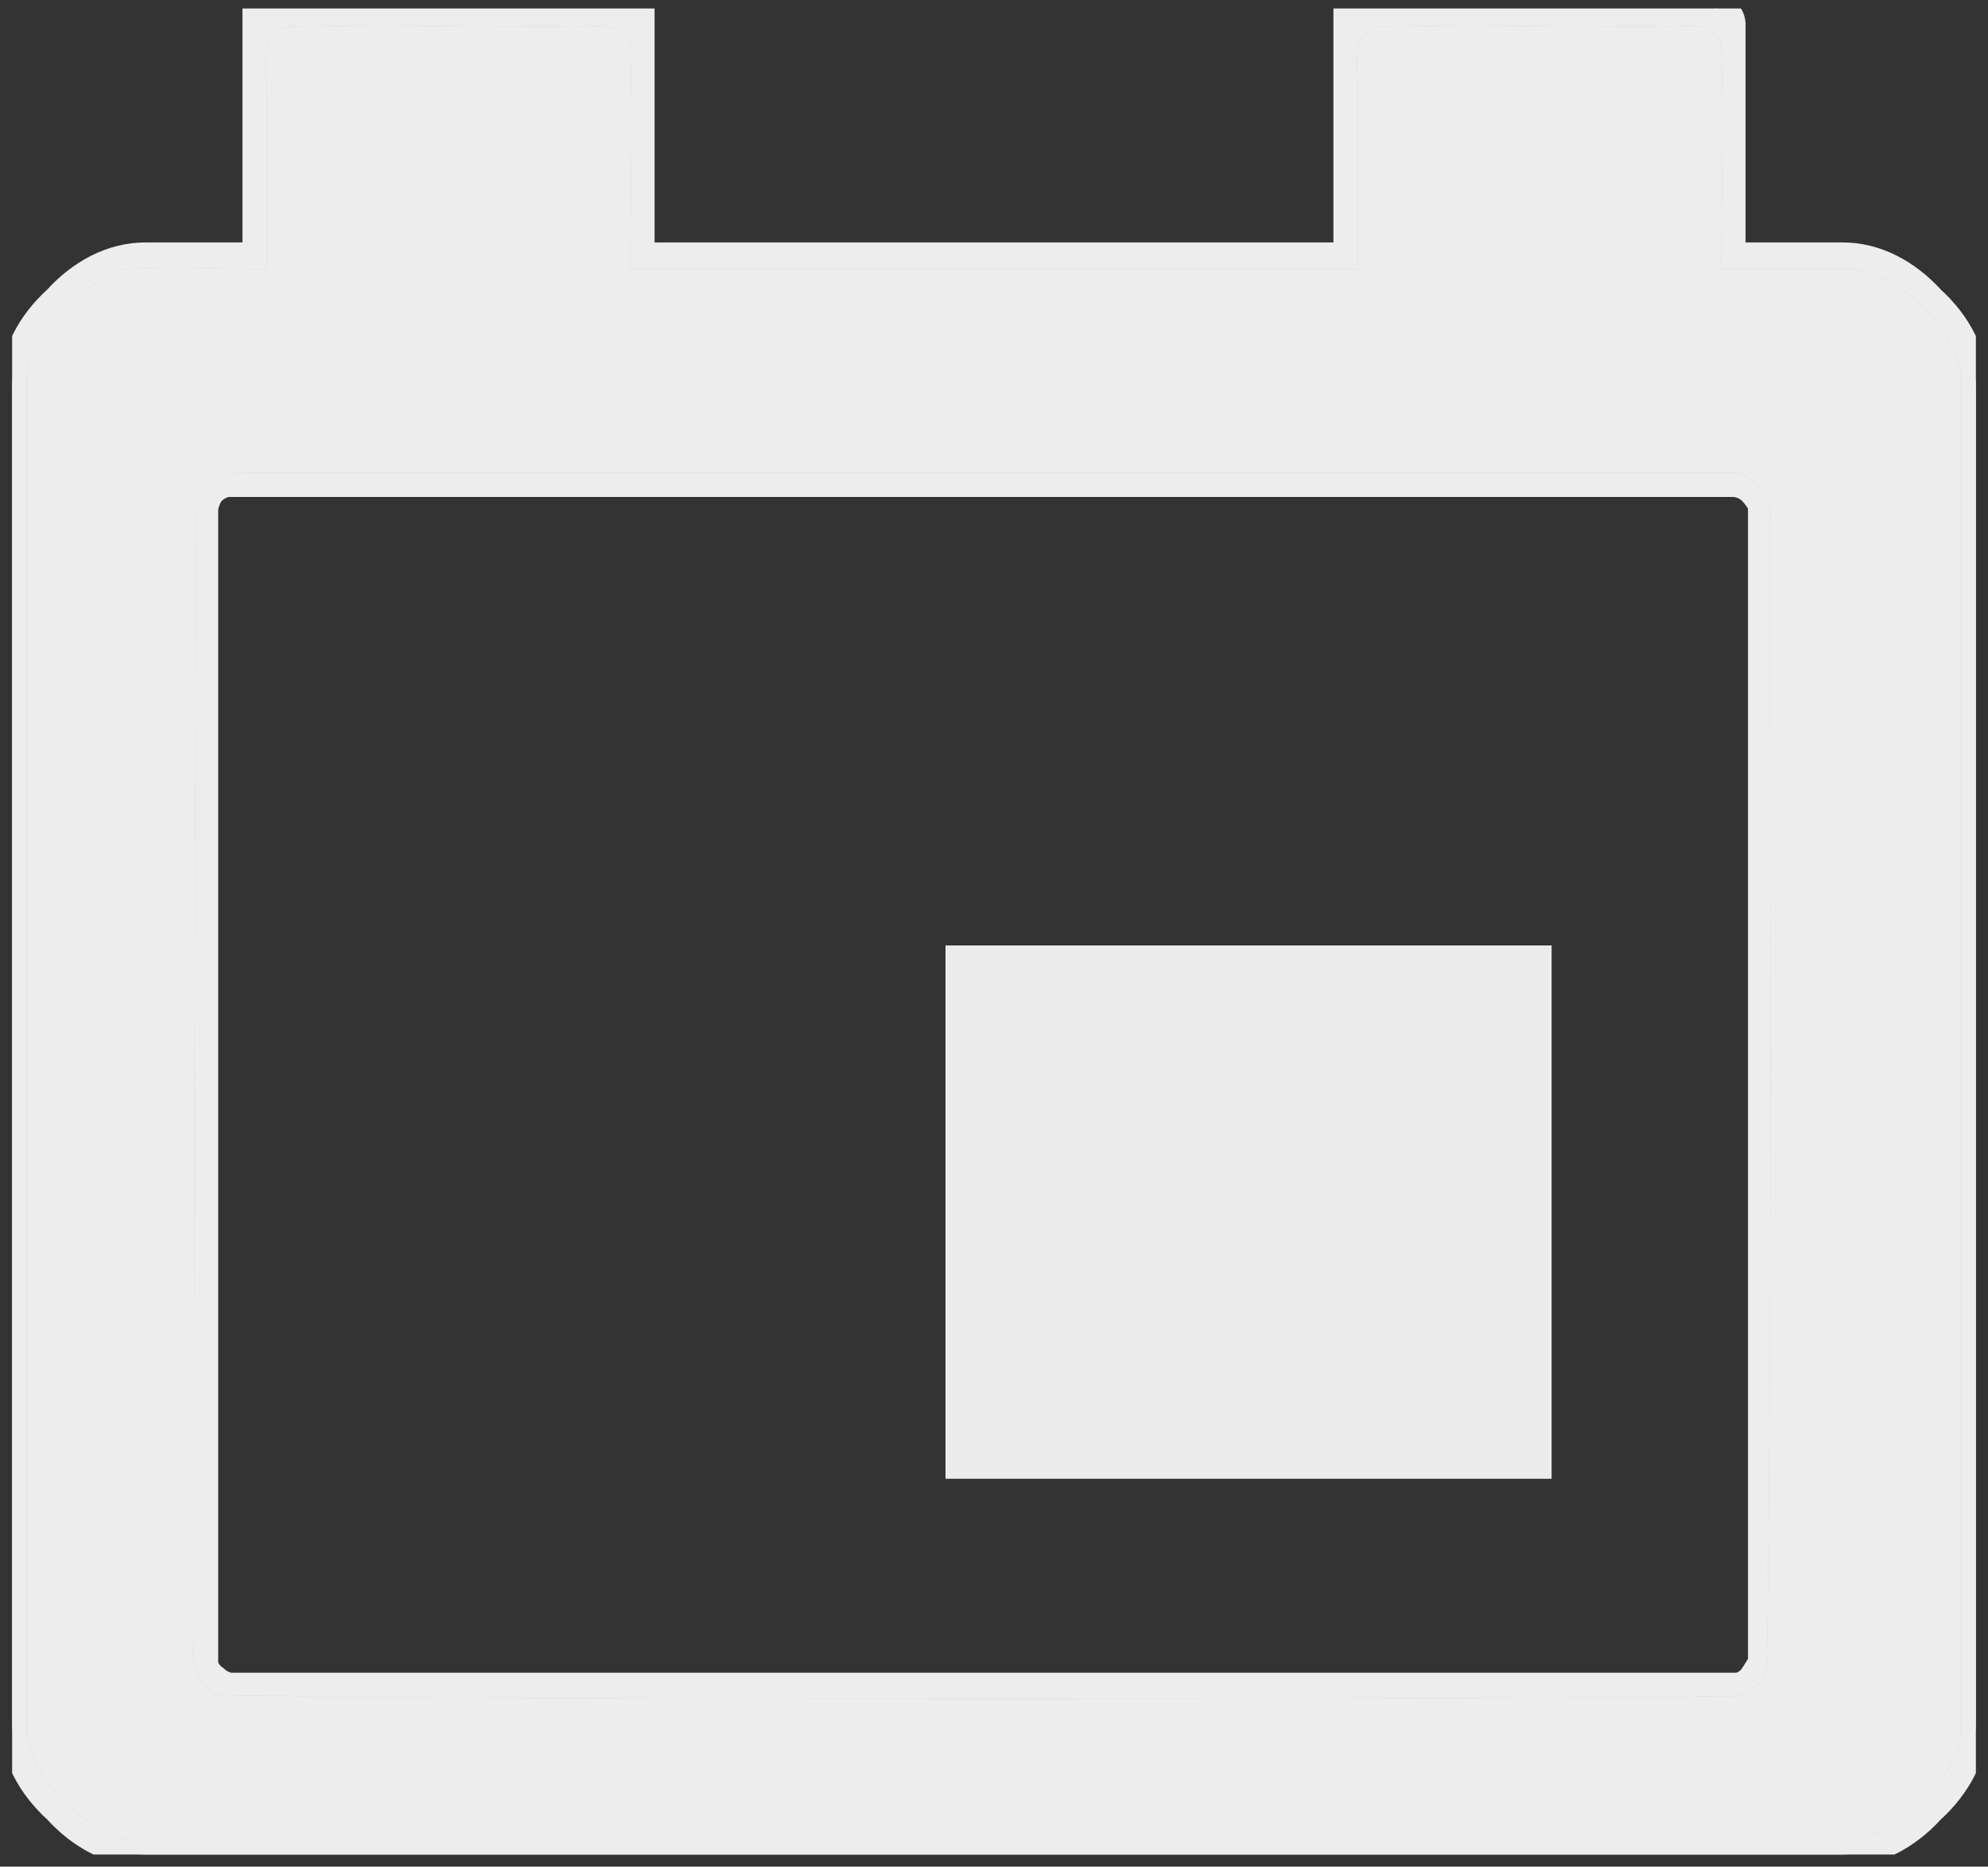 <svg version="1.2" xmlns="http://www.w3.org/2000/svg" viewBox="0 0 82 77" width="82" height="77">
	<rect x="0" y="0" width="82" height="77" fill="#333333" stroke="none"/>
	<title>habits_icon-svg</title>
	<defs>
		<clipPath clipPathUnits="userSpaceOnUse" id="cp1">
			<path d=""/>
		</clipPath>
		<clipPath clipPathUnits="userSpaceOnUse" id="cp2">
			<path d=""/>
		</clipPath>
		<clipPath clipPathUnits="userSpaceOnUse" id="cp3">
			<path d="m81.5 0.35v76.15h-81v-76.15zm-39.99 36.14q0 0.07 0 0.14c0.1 0.49 0.29 0.95 0.46 1.42 0.16 0.42 0.36 0.94 0.52 1.36q0.71 1.94 1.43 3.87c0.22 0.58 0.8 0.36 0.58-0.22q-0.72-1.93-1.43-3.87-0.36-0.94-0.7-1.89c-0.03-0.07-0.2-0.55-0.23-0.71q-0.01-0.06-0.01-0.13c-0.02-0.31-0.18-0.46-0.34-0.45-0.15 0.01-0.3 0.17-0.28 0.48z"/>
		</clipPath>
	</defs>
	<style>
		.s0 { fill: #ececec } 
		.s1 { fill: #000000 } 
		.s2 { fill: #ededee;stroke: #ededee } 
		.s3 { fill: #abd0e3;stroke: #a9d1e5;stroke-width: .4 } 
		.s4 { fill: #ededee;stroke: #ededee;stroke-width: .4 } 
	</style>
	<g id="layer1">
		<path id="path29798" class="s0" d="m39 39h25v22h-25"/>
		<g id="Clip-Path: path32078" clip-path="url(#cp1)">
		</g>
		<g id="Clip-Path: path32080" clip-path="url(#cp2)">
		</g>
	</g>
	<g id="g32126">
		<path id="path34035" class="s1" d=""/>
		<g id="g34031">
			<g id="Clip-Path: path34040" clip-path="url(#cp3)">
				<path id="path34040" fill-rule="evenodd" class="s2" d="m70.9 0.4c0.1 0 0.2 0 0.4 0.1 0.1 0.1 0.2 0.3 0.2 0.5v9.5h4.5c1.4 0 2.7 0.7 3.7 1.8 1.1 1 1.8 2.3 1.8 3.7v55c0 1.4-0.7 2.7-1.8 3.7-1 1.1-2.3 1.8-3.7 1.8h-70c-1.4 0-2.7-0.7-3.7-1.8-1.1-1-1.8-2.3-1.8-3.7v-55c0-1.4 0.7-2.7 1.8-3.7 1-1.1 2.3-1.8 3.7-1.8h4.5v-10h16v10h29v-10h14.4q0.1 0 0.5-0.1 0.1 0 0.3 0 0.1-0.1 0.2 0zm-0.7 1.1h-0.1-13.6v10h-31v-10h-14v10h-5.5c-1 0-2.1 0.6-3 1.5-0.9 0.9-1.5 2-1.5 3v55c0 1 0.6 2.1 1.5 3 0.9 0.9 2 1.5 3 1.5h70c1 0 2.1-0.6 3-1.5 0.9-0.9 1.5-2 1.5-3v-55c0-1-0.6-2.1-1.5-3-0.9-0.9-2-1.5-3-1.5h-5.5v-10.1c-0.2 0-0.3 0.1-0.3 0.1zm1.3 17.5c0.5 0 0.9 0.3 1.3 0.6 0.4 0.3 0.7 0.8 0.7 1.3v47.6c0 0.5-0.3 0.9-0.6 1.3-0.3 0.4-0.8 0.7-1.3 0.7h-62.1c-0.5 0-0.9-0.3-1.3-0.6-0.4-0.3-0.7-0.8-0.7-1.3v-47.6c0-0.5 0.3-1 0.6-1.3 0.3-0.4 0.8-0.7 1.3-0.7zm-62.7 1.3c-0.2 0.2-0.3 0.6-0.3 0.7v47.6c0 0.1 0.1 0.4 0.4 0.6 0.2 0.2 0.5 0.3 0.6 0.3h62.1c0.2 0 0.4-0.1 0.6-0.3 0.2-0.3 0.4-0.6 0.4-0.7v-47.6c0-0.1-0.2-0.4-0.4-0.6-0.2-0.2-0.5-0.3-0.7-0.3h-62.1c-0.1 0-0.4 0.1-0.6 0.3z"/>
			</g>
		</g>
		<path id="path34403" fill-rule="evenodd" class="s3" d="m11.9 1.3c3.8-0.1 7.6 0 11.3 0 0.9 0.1 2.3-0.4 2.6 0.6 0.1 3.1 0 6.3 0 9.4q15.2 0 30.4 0 0-3.8 0-7.5c0.1-0.8-0.4-2.2 0.7-2.5 3.8-0.1 7.6 0 11.3 0 0.9 0.1 2.3-0.4 2.6 0.6 0.1 3.1 0 6.3 0 9.4q2.9 0 5.8 0c1.9 0.5 3.6 2.1 4.1 4.1q0 28.1 0 56.2c-0.5 2-2.2 3.5-4.1 4.1q-35.6 0-71.2 0c-1.9-0.5-3.6-2.1-4.1-4.1q0-28 0-56.1c0.3-1.9 2-3.4 3.8-4.2 2-0.1 4.1 0 6.1 0q0-3.5 0-7c0.1-0.9-0.3-2.1 0.3-2.9q0.2 0 0.4-0.1zm-2 18c-0.9-0.2-1.6 0.4-2 1.2q-0.1 23.6-0.1 47.2c-0.2 0.9 0.2 2 1.1 2.4 1.3 0.1 2.7 0 4 0.1 19 0.1 37.9 0.1 56.9 0 0.9-0.1 1.9 0.2 2.6-0.4 0.9-0.5 0.7-1.6 0.7-2.4 0.2-15.3 0.1-30.6 0.1-45.9 0.2-1-0.5-1.8-1.4-2.2q-15.7 0-31.4 0-15.2 0-30.5 0z"/>
		<path id="path4990" fill-rule="evenodd" class="s4" d="m11.9 1.3c3.8-0.1 7.6 0 11.3 0 0.9 0.1 2.3-0.4 2.6 0.6 0.1 3.1 0 6.3 0 9.4q15.2 0 30.4 0 0-3.8 0-7.5c0.1-0.8-0.4-2.2 0.7-2.5 3.8-0.1 7.6 0 11.3 0 0.9 0.1 2.3-0.4 2.6 0.6 0.1 3.1 0 6.3 0 9.4q2.9 0 5.8 0c1.9 0.5 3.6 2.1 4.1 4.1q0 28.1 0 56.2c-0.5 2-2.2 3.5-4.1 4.1q-35.6 0-71.2 0c-1.9-0.5-3.6-2.1-4.1-4.1q0-28 0-56.1c0.3-1.9 2-3.4 3.8-4.2 2-0.1 4.1 0 6.1 0q0-3.5 0-7c0.1-0.9-0.3-2.1 0.3-2.9q0.2 0 0.4-0.1zm-2 18c-0.9-0.2-1.6 0.4-2 1.2q-0.1 23.6-0.1 47.2c-0.2 0.9 0.2 2 1.1 2.4 1.3 0.1 2.7 0 4 0.1 19 0.1 37.9 0.1 56.9 0 0.9-0.1 1.9 0.2 2.6-0.4 0.9-0.5 0.7-1.6 0.7-2.4 0.2-15.3 0.1-30.6 0.1-45.9 0.2-1-0.5-1.8-1.4-2.2q-15.7 0-31.4 0-15.2 0-30.5 0z"/>
	</g>
</svg>